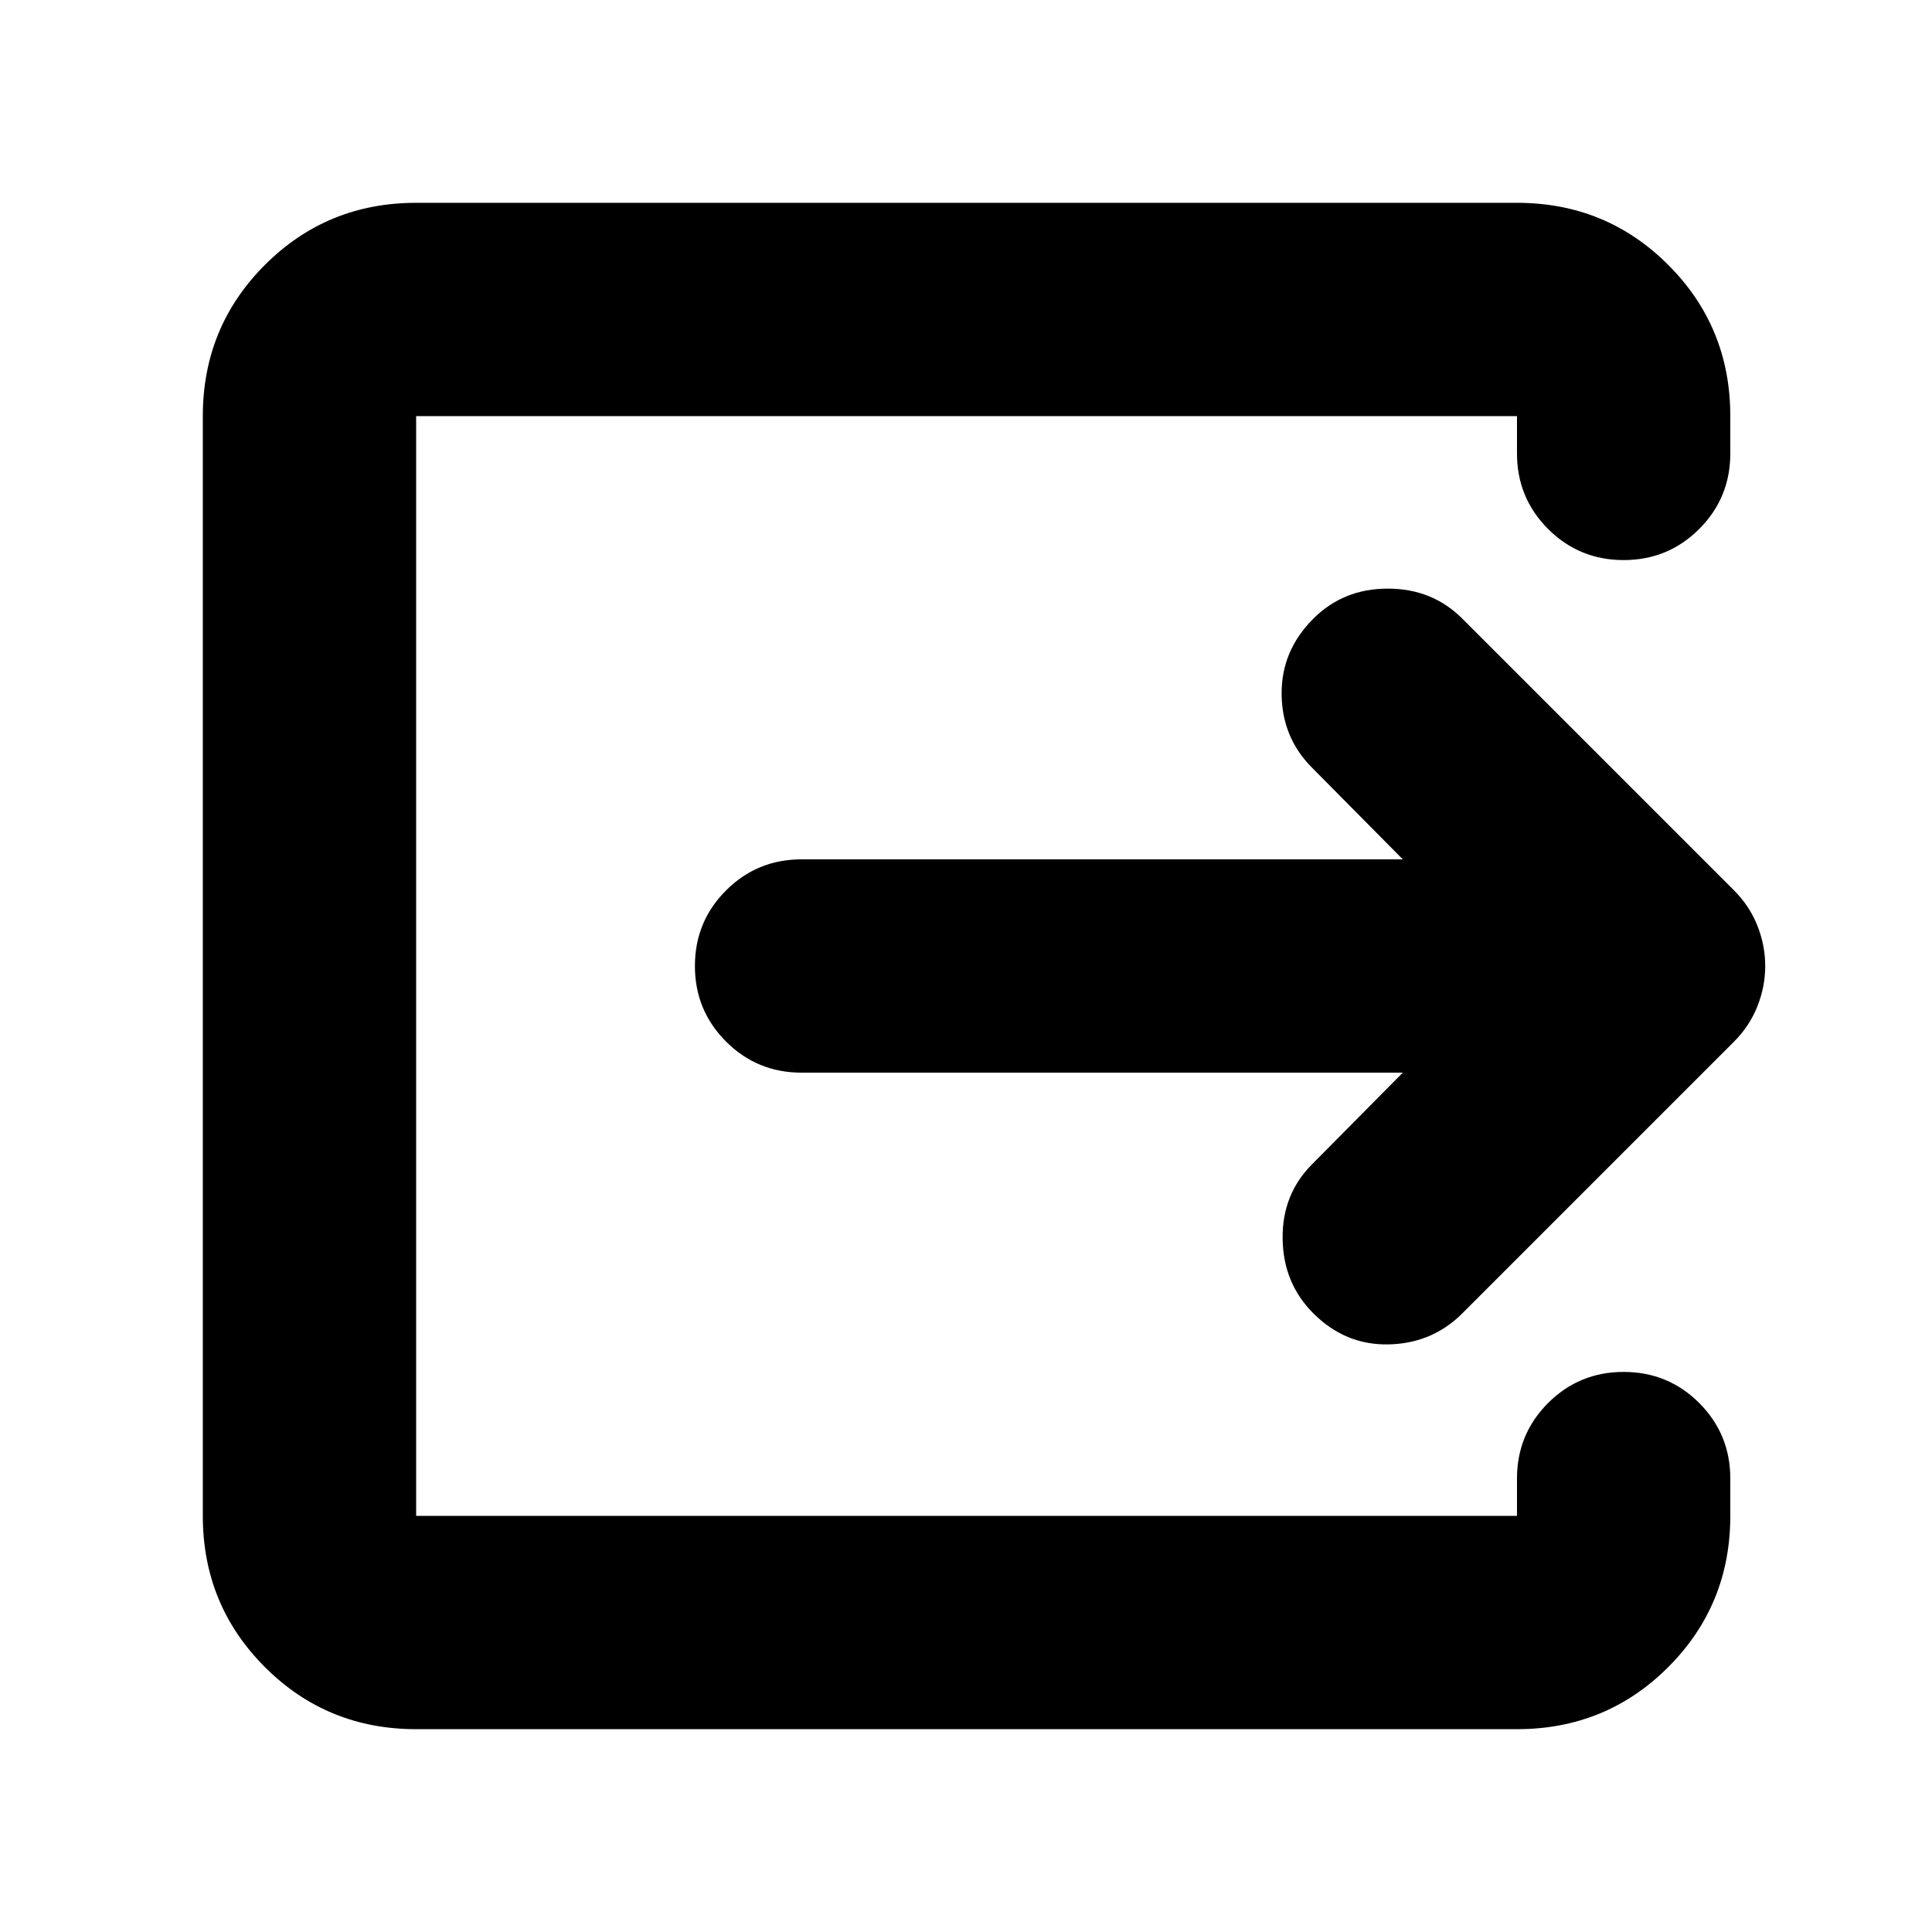 <svg xmlns="http://www.w3.org/2000/svg" height="24" viewBox="0 -960 960 960" width="24"><path d="M206.78-100.78q-44.3 0-75.15-30.85-30.85-30.85-30.85-75.15v-546.44q0-44.3 30.85-75.15 30.85-30.85 75.15-30.85h547q44.31 0 75.16 30.85 30.84 30.85 30.84 75.15v18.52q0 22.09-15.45 37.55-15.46 15.45-37.55 15.45-22.08 0-37.54-15.45-15.46-15.46-15.46-37.55v-18.52h-547v546.44h547v-18.52q0-22.09 15.46-37.55 15.46-15.45 37.54-15.45 22.09 0 37.55 15.45 15.45 15.46 15.45 37.55v18.52q0 44.3-30.84 75.15-30.85 30.85-75.16 30.85h-547ZM697.04-427H398.3q-22.08 0-37.54-15.46Q345.3-457.91 345.3-480t15.46-37.54Q376.22-533 398.3-533h298.74L652-578.48q-14.96-14.95-15.17-36.54-.22-21.59 15.74-37.55 14.95-14.95 37.04-14.95t37.04 14.95l134.96 134.96q7.69 7.7 11.61 17.52 3.91 9.83 3.91 20.09t-3.91 20.09q-3.92 9.82-11.61 17.52L726.65-307.43q-14.95 14.95-36.54 15.45t-37.54-15.45q-14.96-14.96-15.24-37.05-.29-22.09 14.67-37.04L697.04-427Z"/></svg>